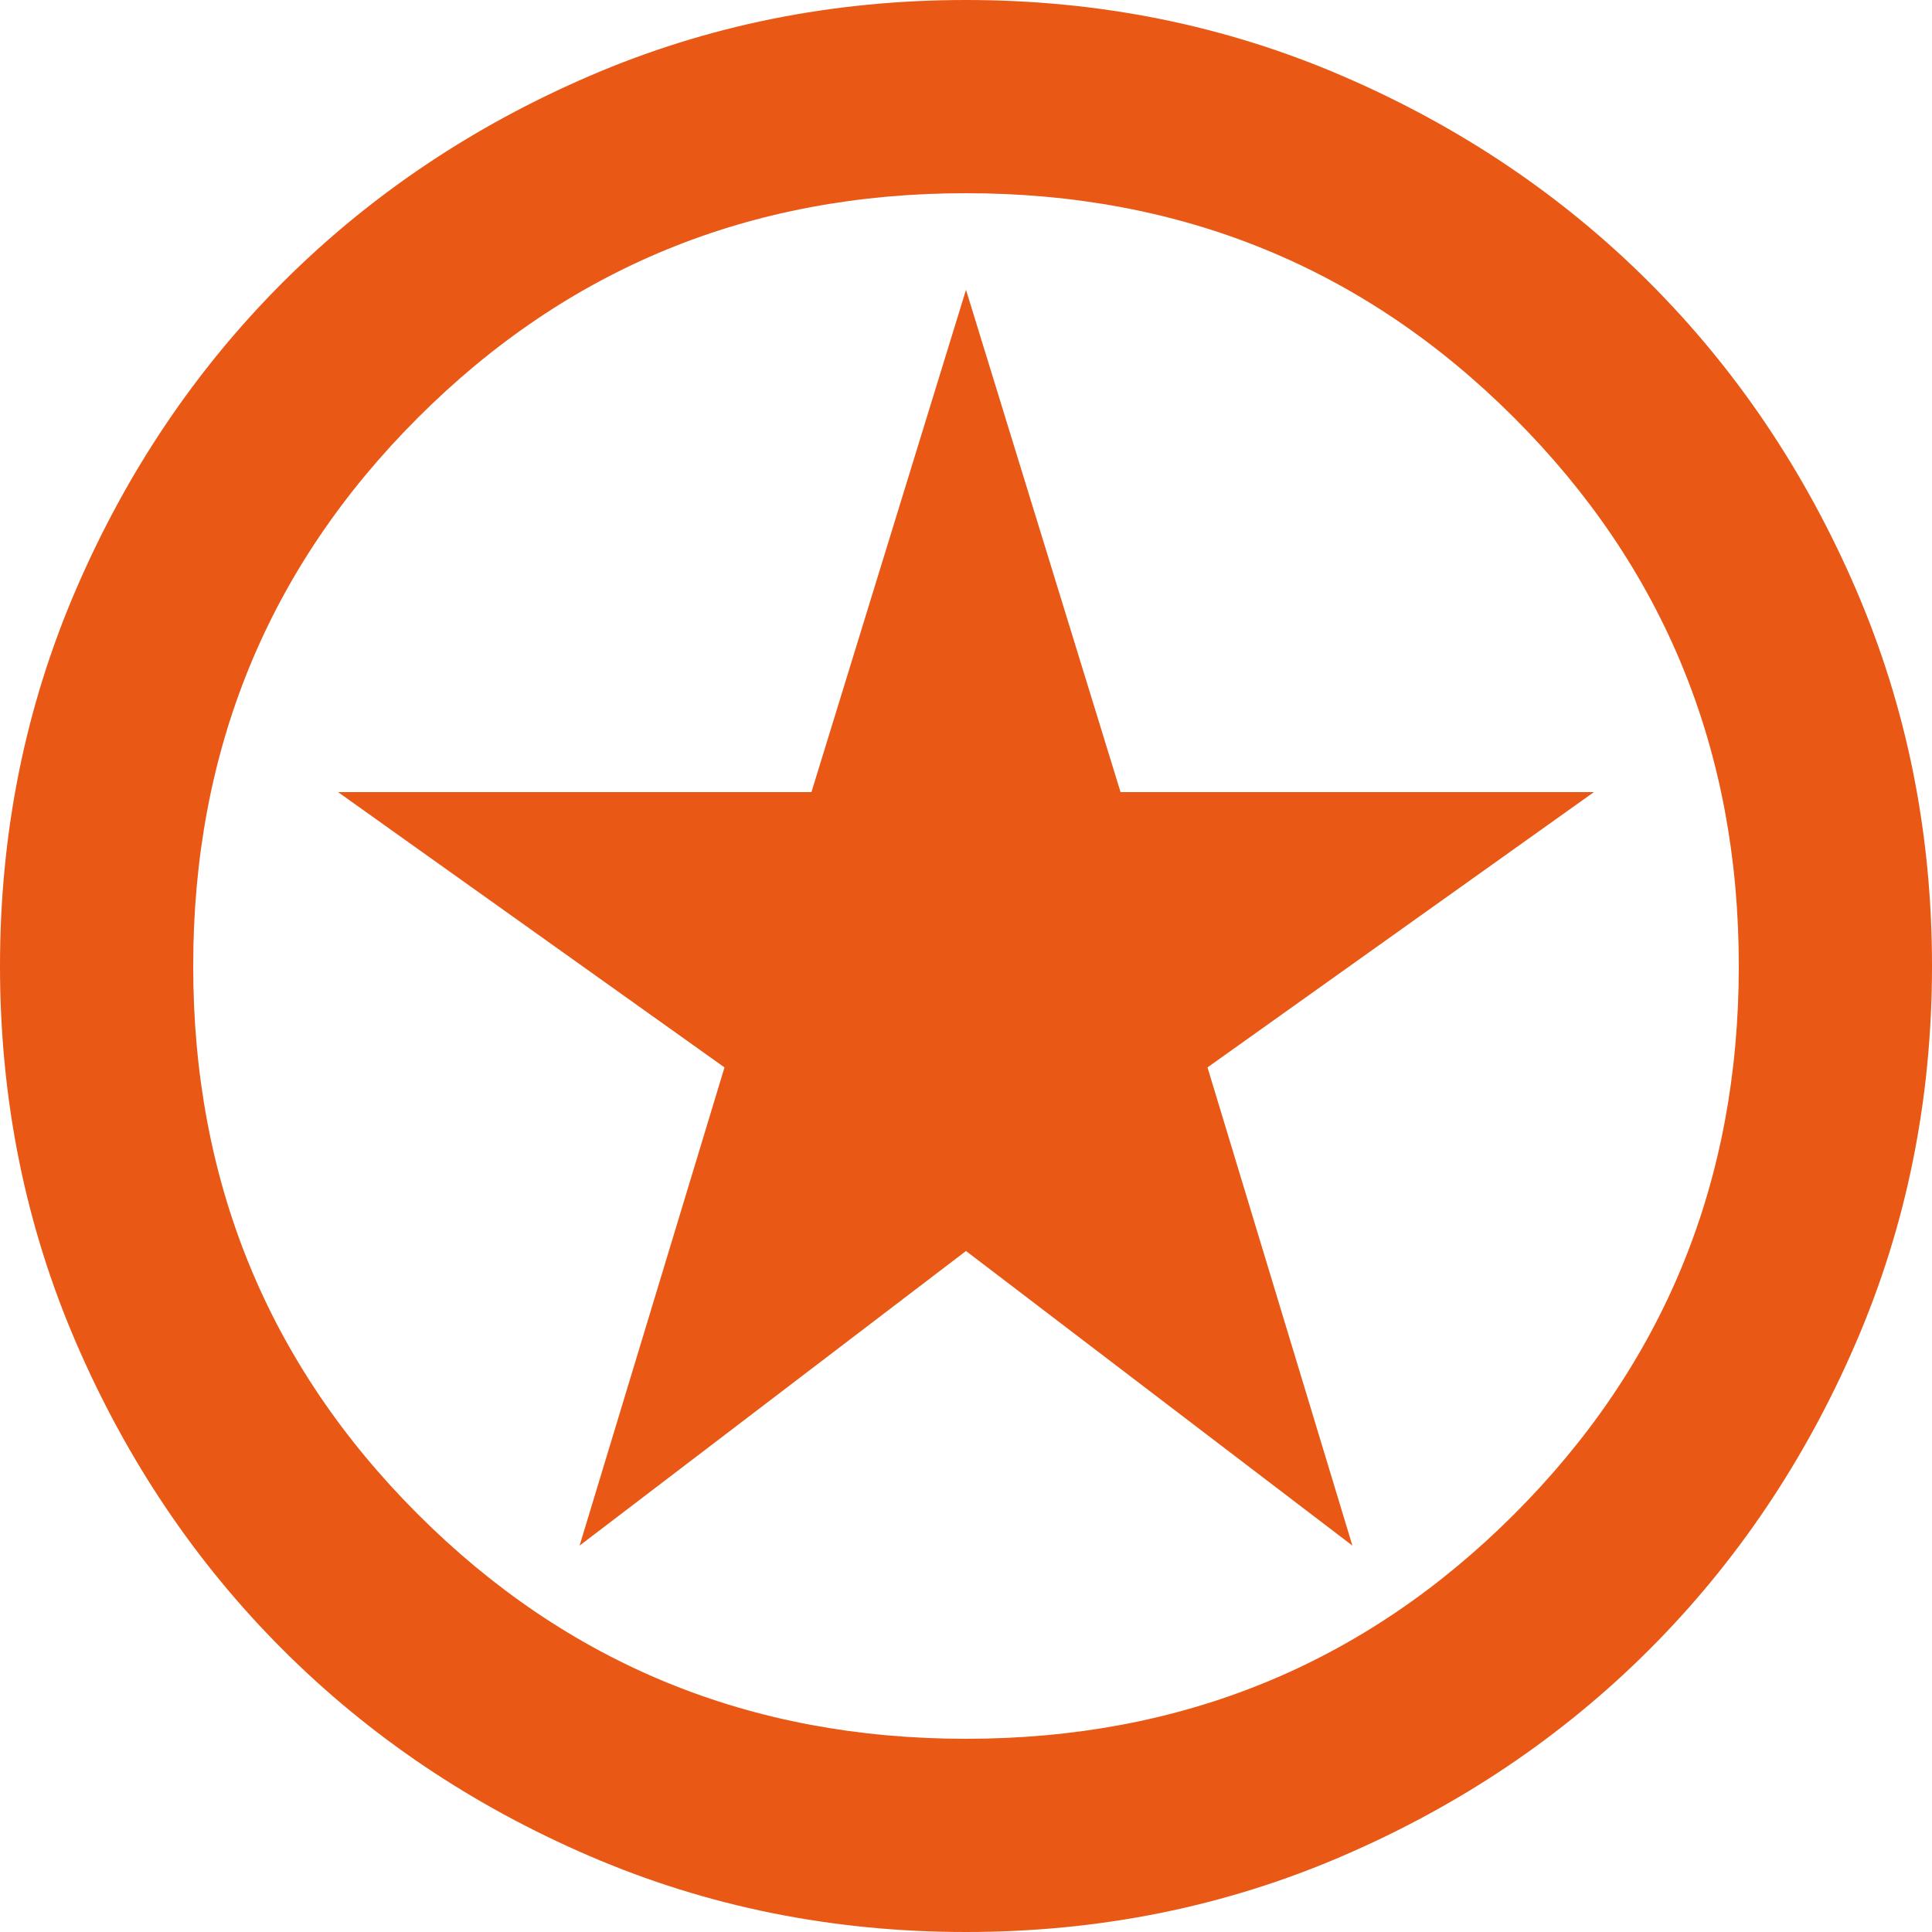 <svg width="39" height="39" viewBox="0 0 39 39" fill="none" xmlns="http://www.w3.org/2000/svg">
<path d="M11.7 31.2L19.5 25.253L27.3 31.2L24.375 21.547L32.175 15.99H22.62L19.5 5.85L16.38 15.99H6.825L14.625 21.547L11.7 31.2ZM19.5 39C16.802 39 14.268 38.488 11.895 37.464C9.523 36.441 7.459 35.051 5.704 33.296C3.949 31.541 2.559 29.477 1.536 27.105C0.512 24.733 0 22.198 0 19.5C0 16.802 0.512 14.268 1.536 11.895C2.559 9.523 3.949 7.459 5.704 5.704C7.459 3.949 9.523 2.559 11.895 1.536C14.268 0.512 16.802 0 19.5 0C22.198 0 24.733 0.512 27.105 1.536C29.477 2.559 31.541 3.949 33.296 5.704C35.051 7.459 36.441 9.523 37.464 11.895C38.488 14.268 39 16.802 39 19.5C39 22.198 38.488 24.733 37.464 27.105C36.441 29.477 35.051 31.541 33.296 33.296C31.541 35.051 29.477 36.441 27.105 37.464C24.733 38.488 22.198 39 19.5 39ZM19.5 35.1C23.855 35.1 27.544 33.589 30.566 30.566C33.589 27.544 35.1 23.855 35.1 19.5C35.1 15.145 33.589 11.456 30.566 8.434C27.544 5.411 23.855 3.9 19.5 3.9C15.145 3.9 11.456 5.411 8.434 8.434C5.411 11.456 3.9 15.145 3.9 19.5C3.9 23.855 5.411 27.544 8.434 30.566C11.456 33.589 15.145 35.1 19.5 35.1Z" fill="#E95815"/>
</svg>
